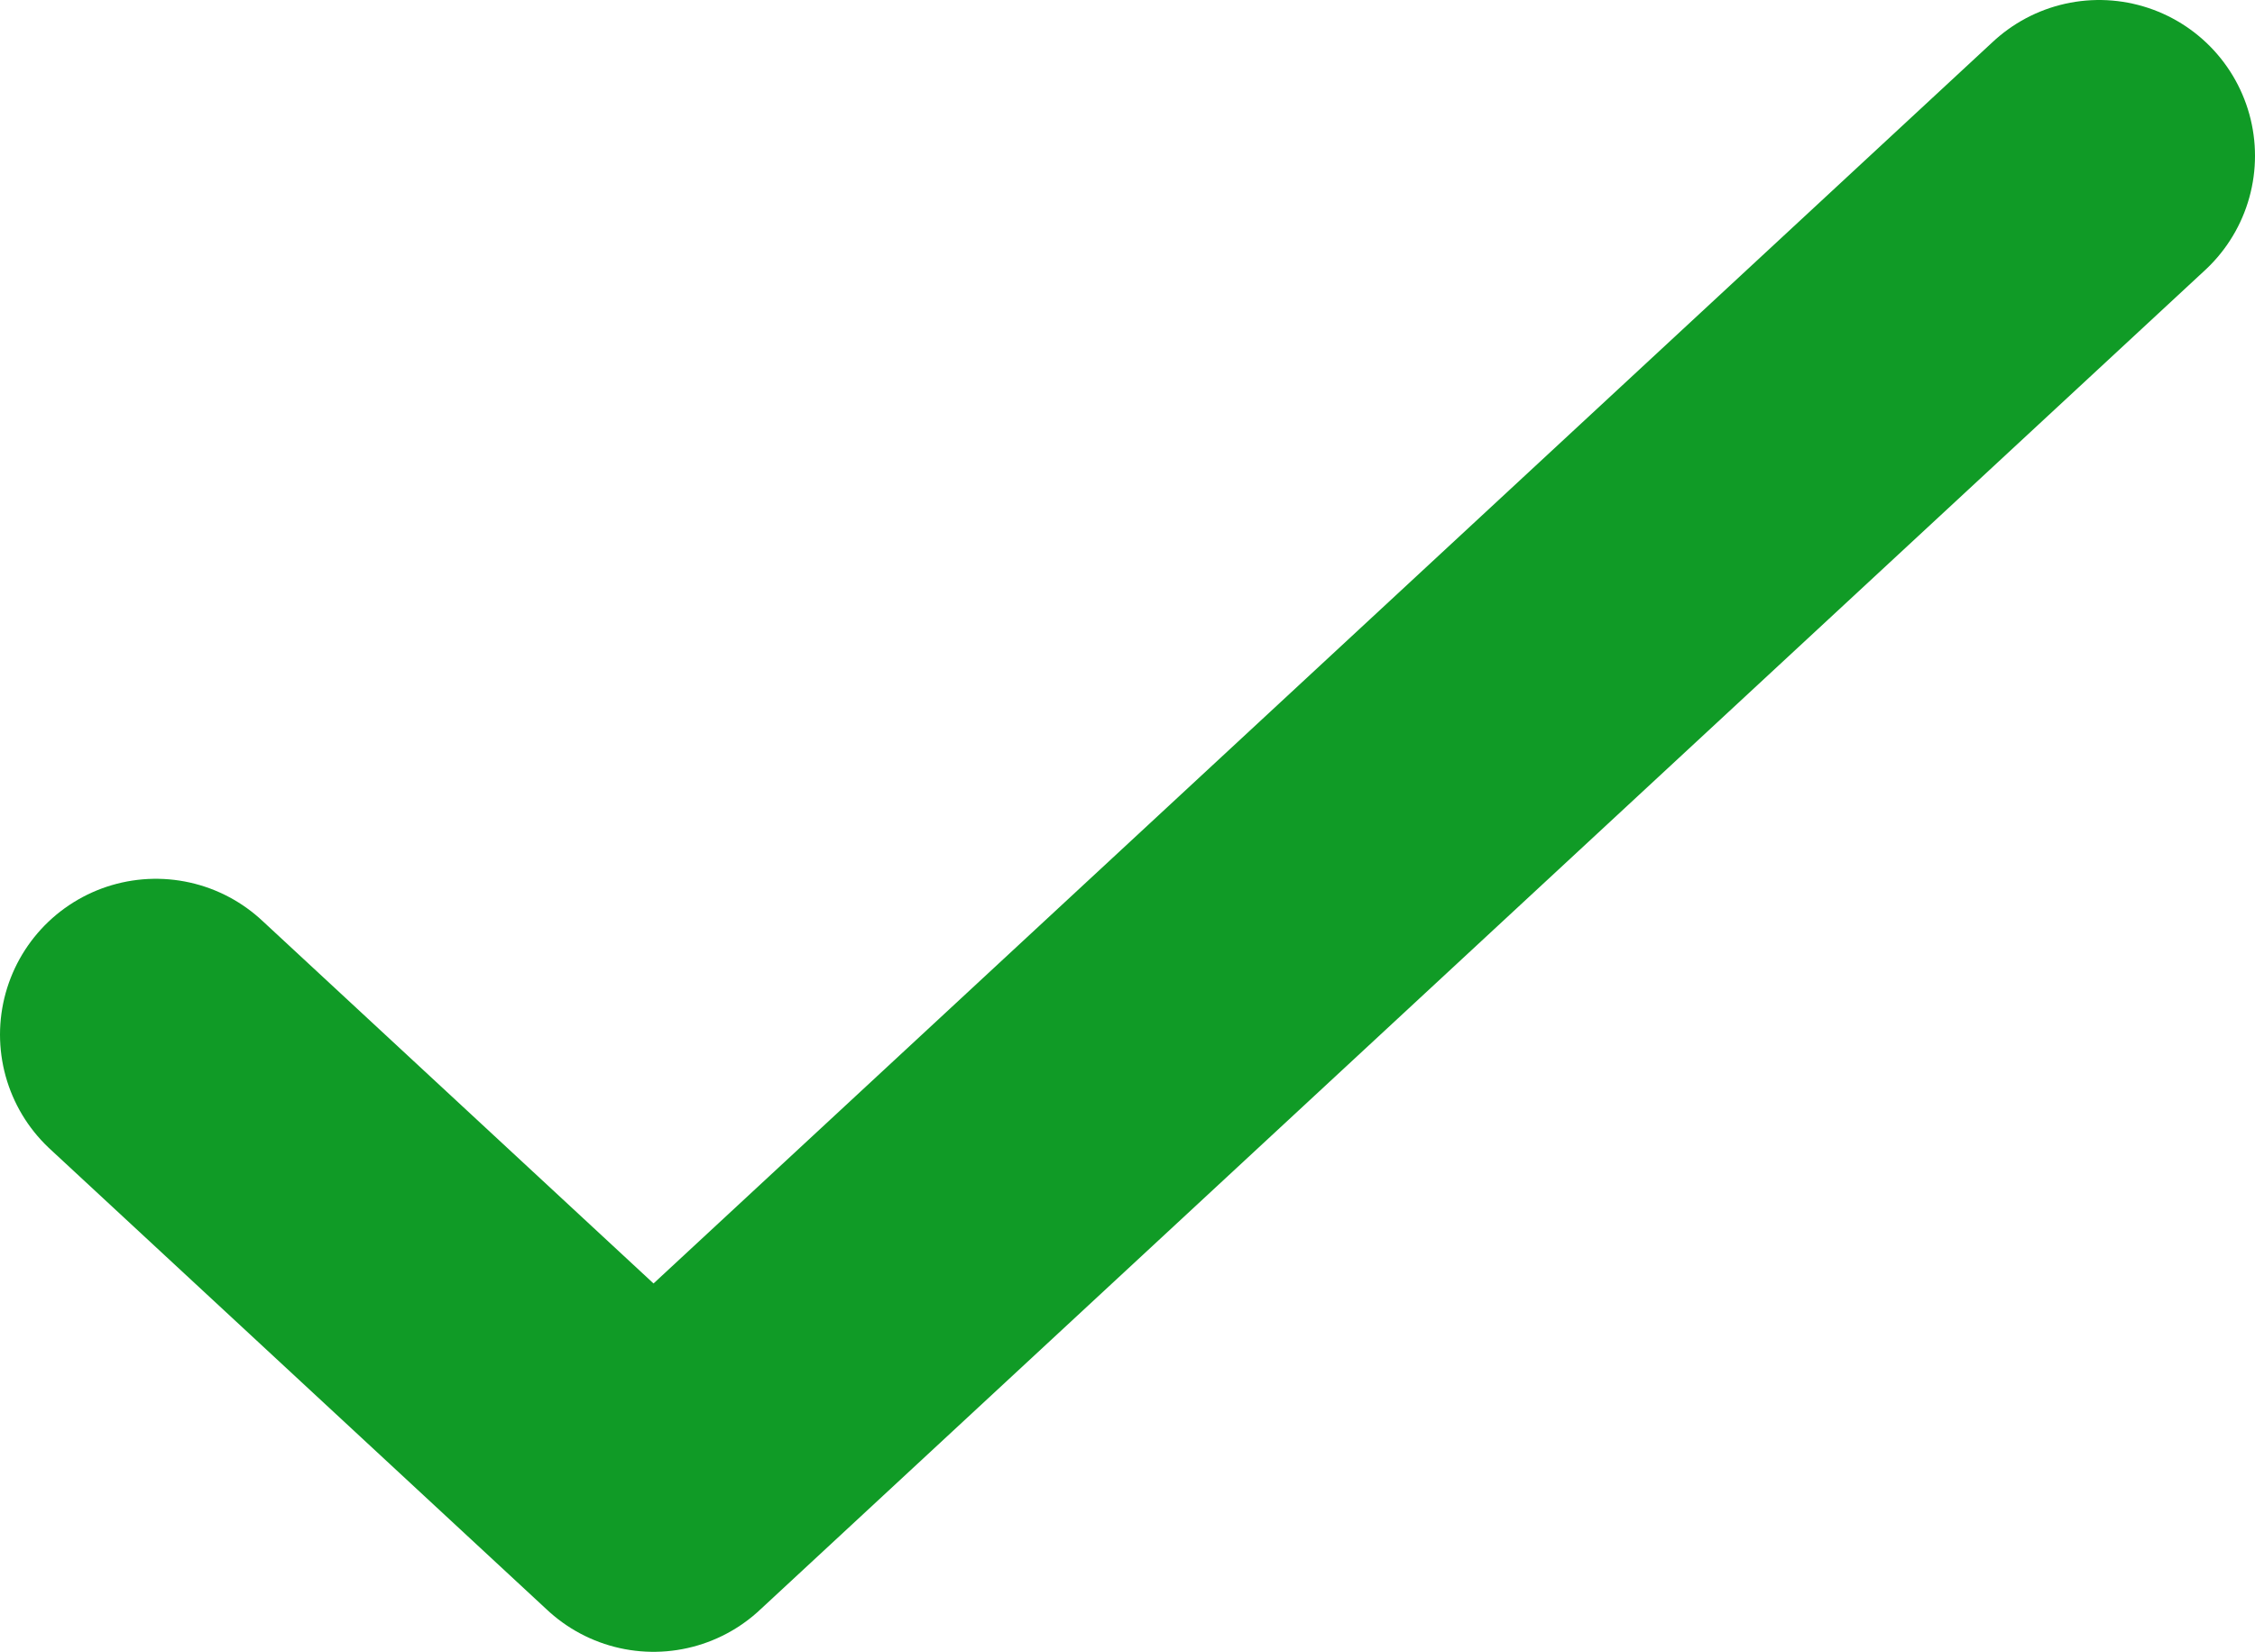 <svg width="217" height="159" viewBox="0 0 217 159" fill="none" xmlns="http://www.w3.org/2000/svg">
<path d="M15 99.59L62.89 144L202 15" stroke="#109B26" stroke-width="30" stroke-linecap="round" stroke-linejoin="round"/>
</svg>

